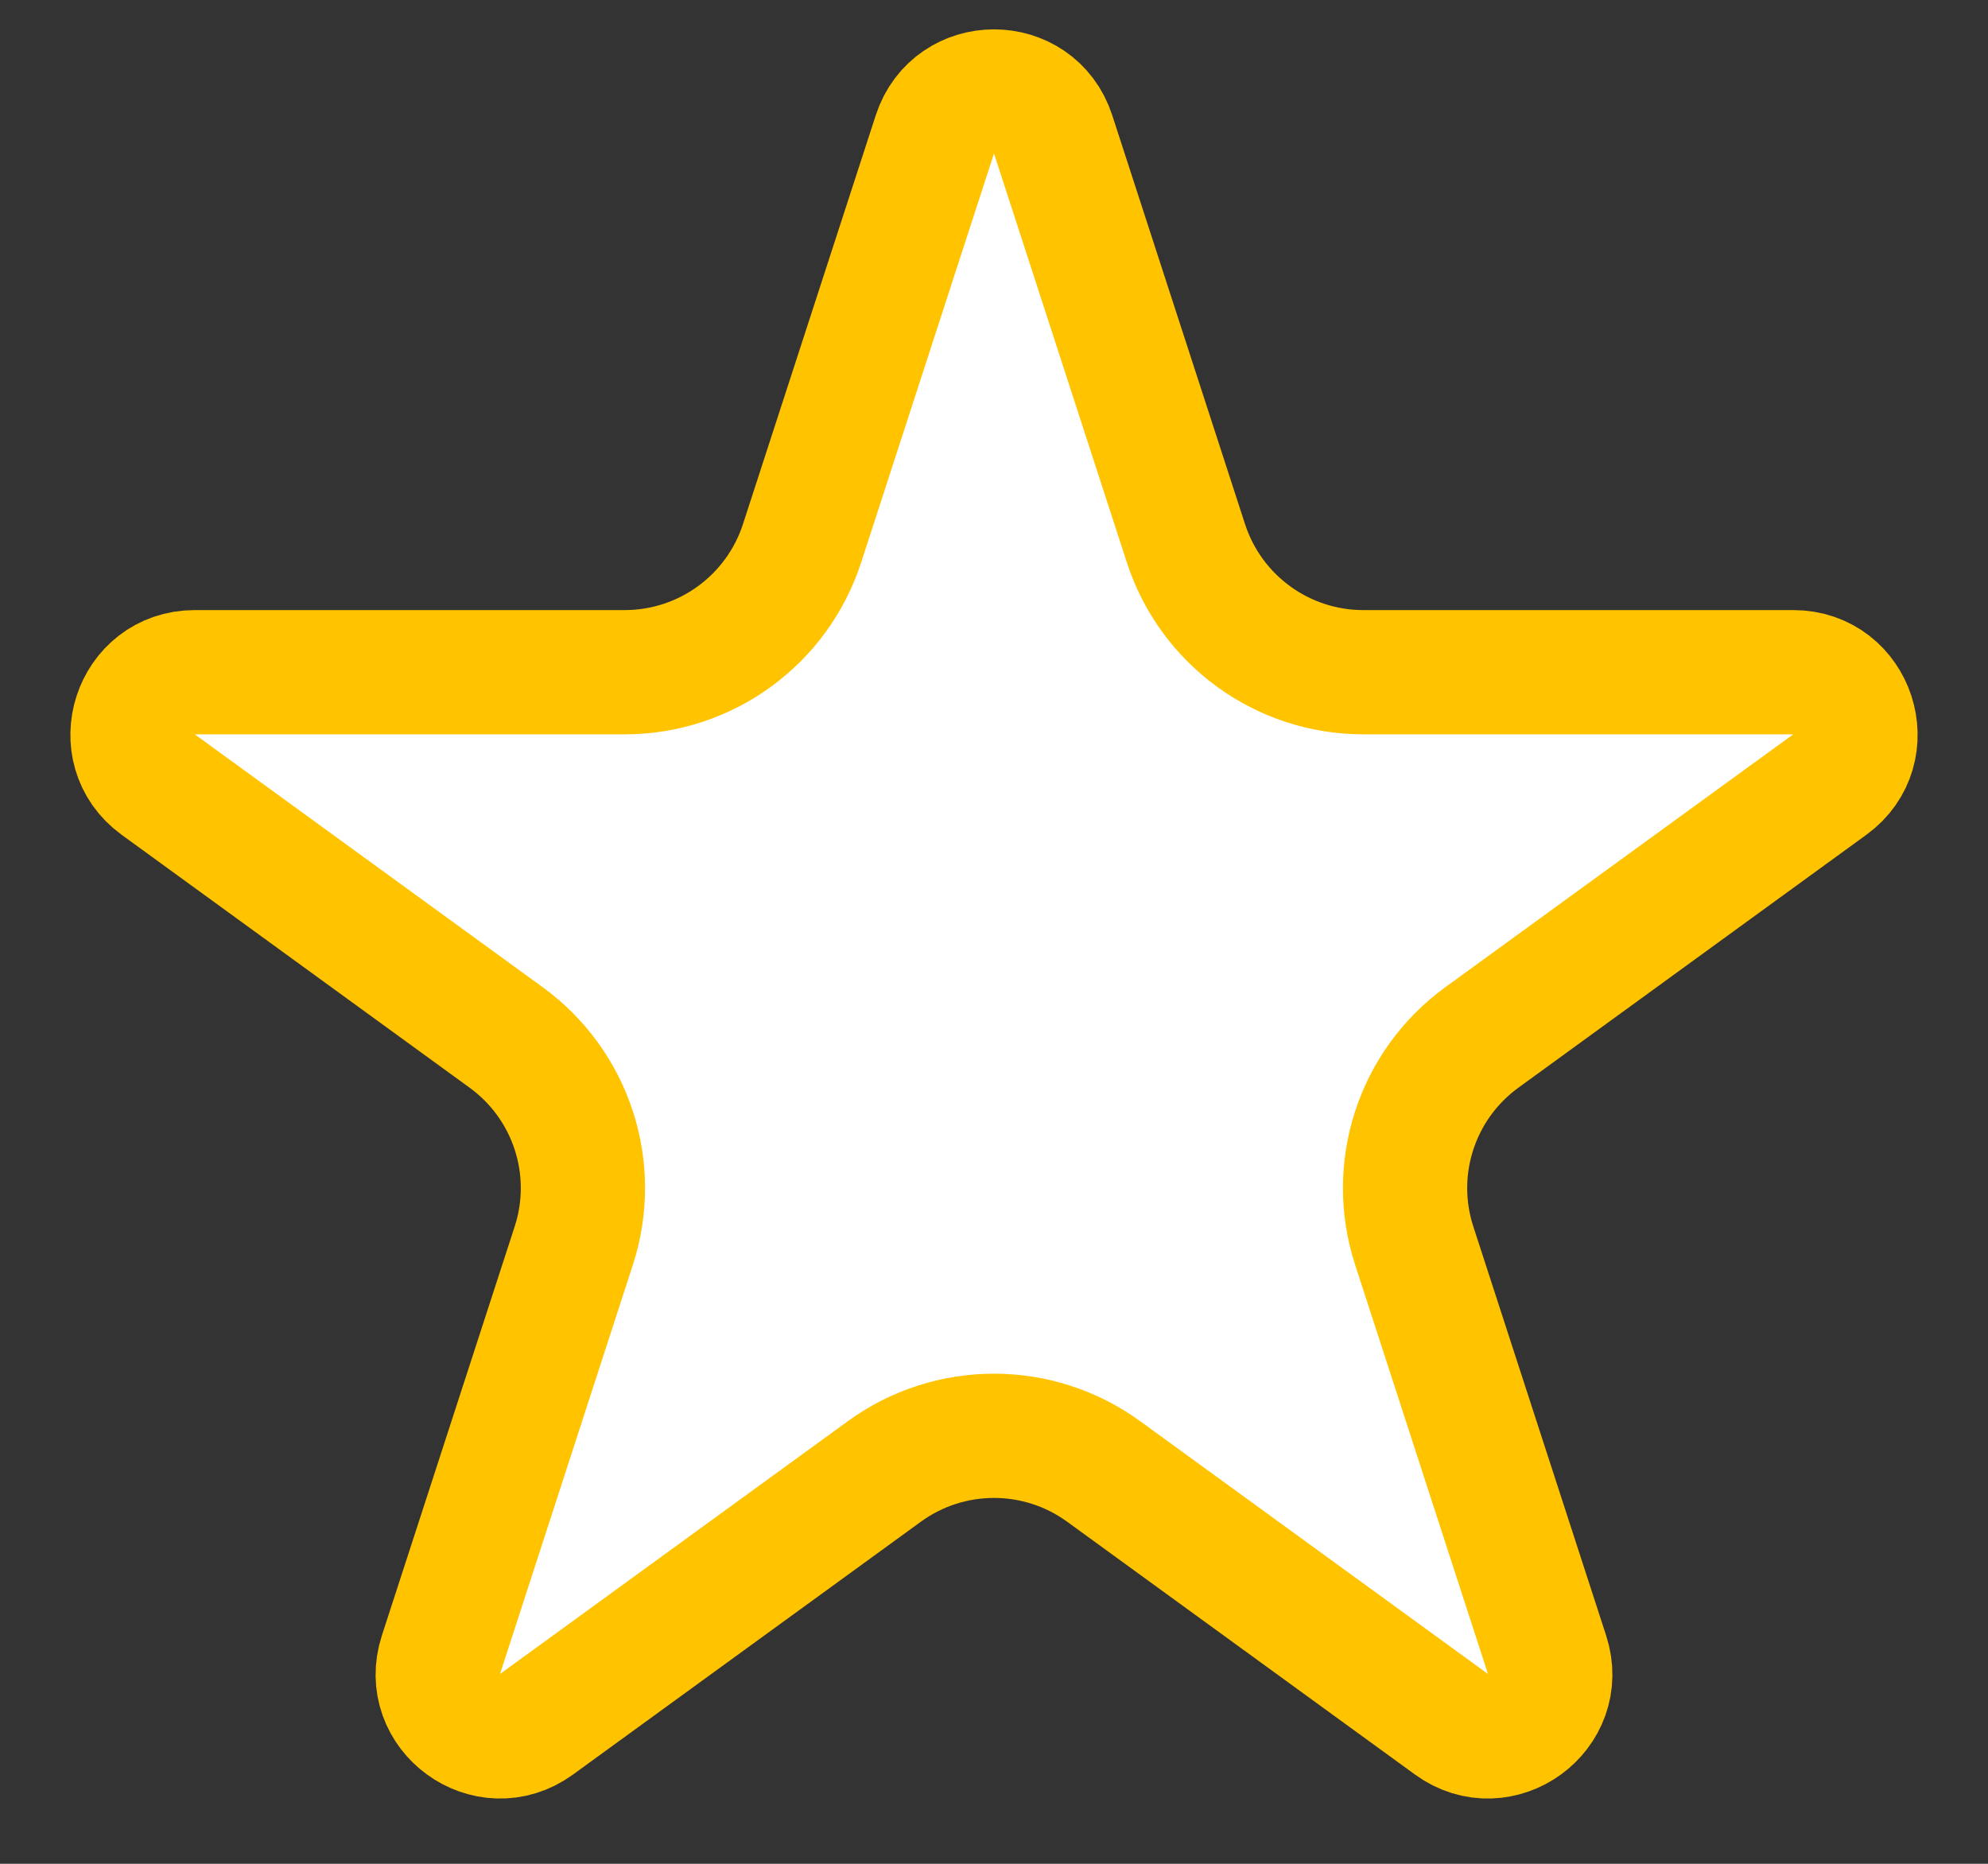 <svg width="16" height="15" viewBox="0 0 16 15" fill="none" xmlns="http://www.w3.org/2000/svg">
<rect x="0" y="0" width="16" height="15" fill="#333333" stroke="none"/>
<path d="M7.524 1.082C7.674 0.621 8.326 0.621 8.476 1.082L9.545 4.373C9.746 4.991 10.322 5.41 10.972 5.41H14.433C14.917 5.41 15.118 6.03 14.727 6.314L11.927 8.349C11.401 8.731 11.181 9.407 11.382 10.025L12.451 13.317C12.601 13.778 12.073 14.162 11.682 13.877L8.882 11.842C8.356 11.46 7.644 11.46 7.118 11.842L4.318 13.877C3.926 14.162 3.399 13.778 3.549 13.317L4.618 10.025C4.819 9.407 4.599 8.731 4.073 8.349L1.273 6.314C0.882 6.03 1.083 5.41 1.567 5.41H5.028C5.678 5.41 6.254 4.991 6.455 4.373L7.524 1.082Z" fill="white" stroke="#FFC300"/>
</svg>
